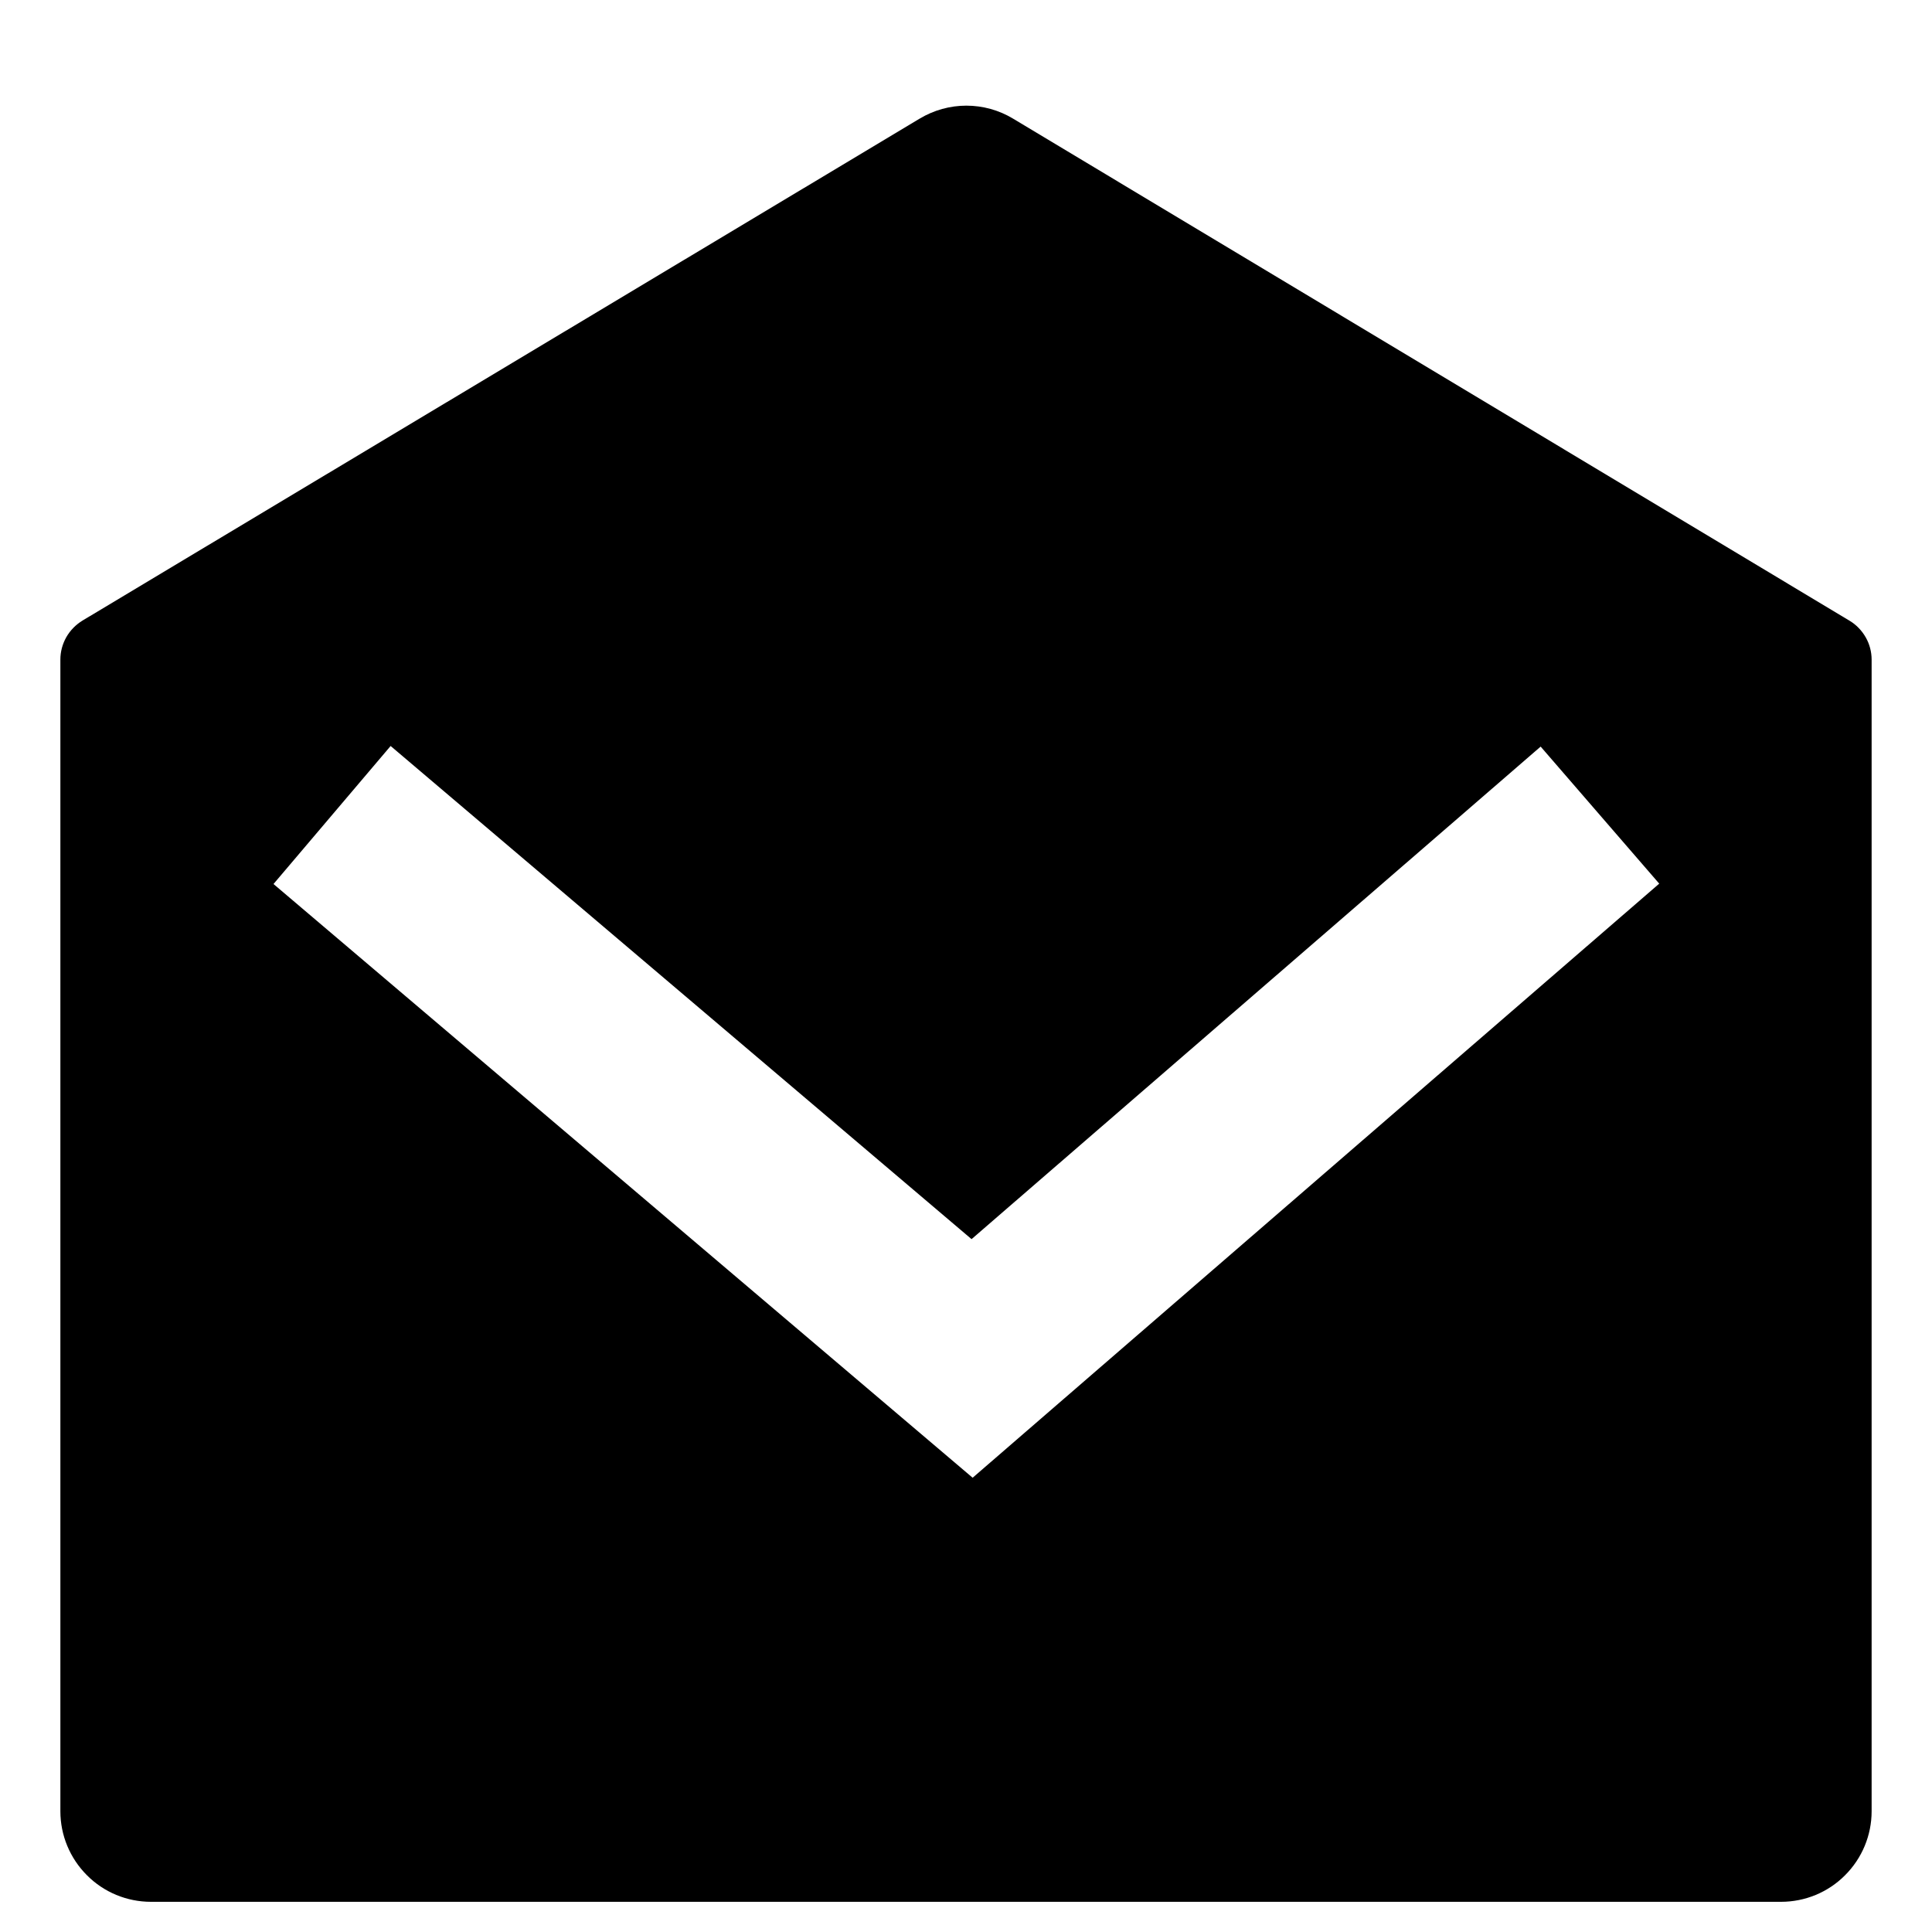 <svg width="16" height="16" viewBox="0 0 16 16" fill="none" xmlns="http://www.w3.org/2000/svg">
<path d="M0.682 5.14L7.617 0.982C7.734 0.912 7.867 0.875 8.003 0.875C8.139 0.875 8.273 0.912 8.389 0.982L15.318 5.141C15.373 5.174 15.419 5.222 15.451 5.278C15.483 5.334 15.5 5.398 15.5 5.463V15C15.5 15.199 15.421 15.389 15.28 15.53C15.14 15.671 14.949 15.75 14.75 15.75H1.25C1.051 15.75 0.86 15.671 0.72 15.53C0.579 15.389 0.5 15.199 0.5 15V5.462C0.5 5.397 0.517 5.334 0.549 5.277C0.581 5.221 0.627 5.174 0.682 5.14ZM12.759 6.183L8.046 10.262L3.235 6.178L2.265 7.321L8.055 12.238L13.741 7.318L12.759 6.183Z" fill="black"/>
</svg>

